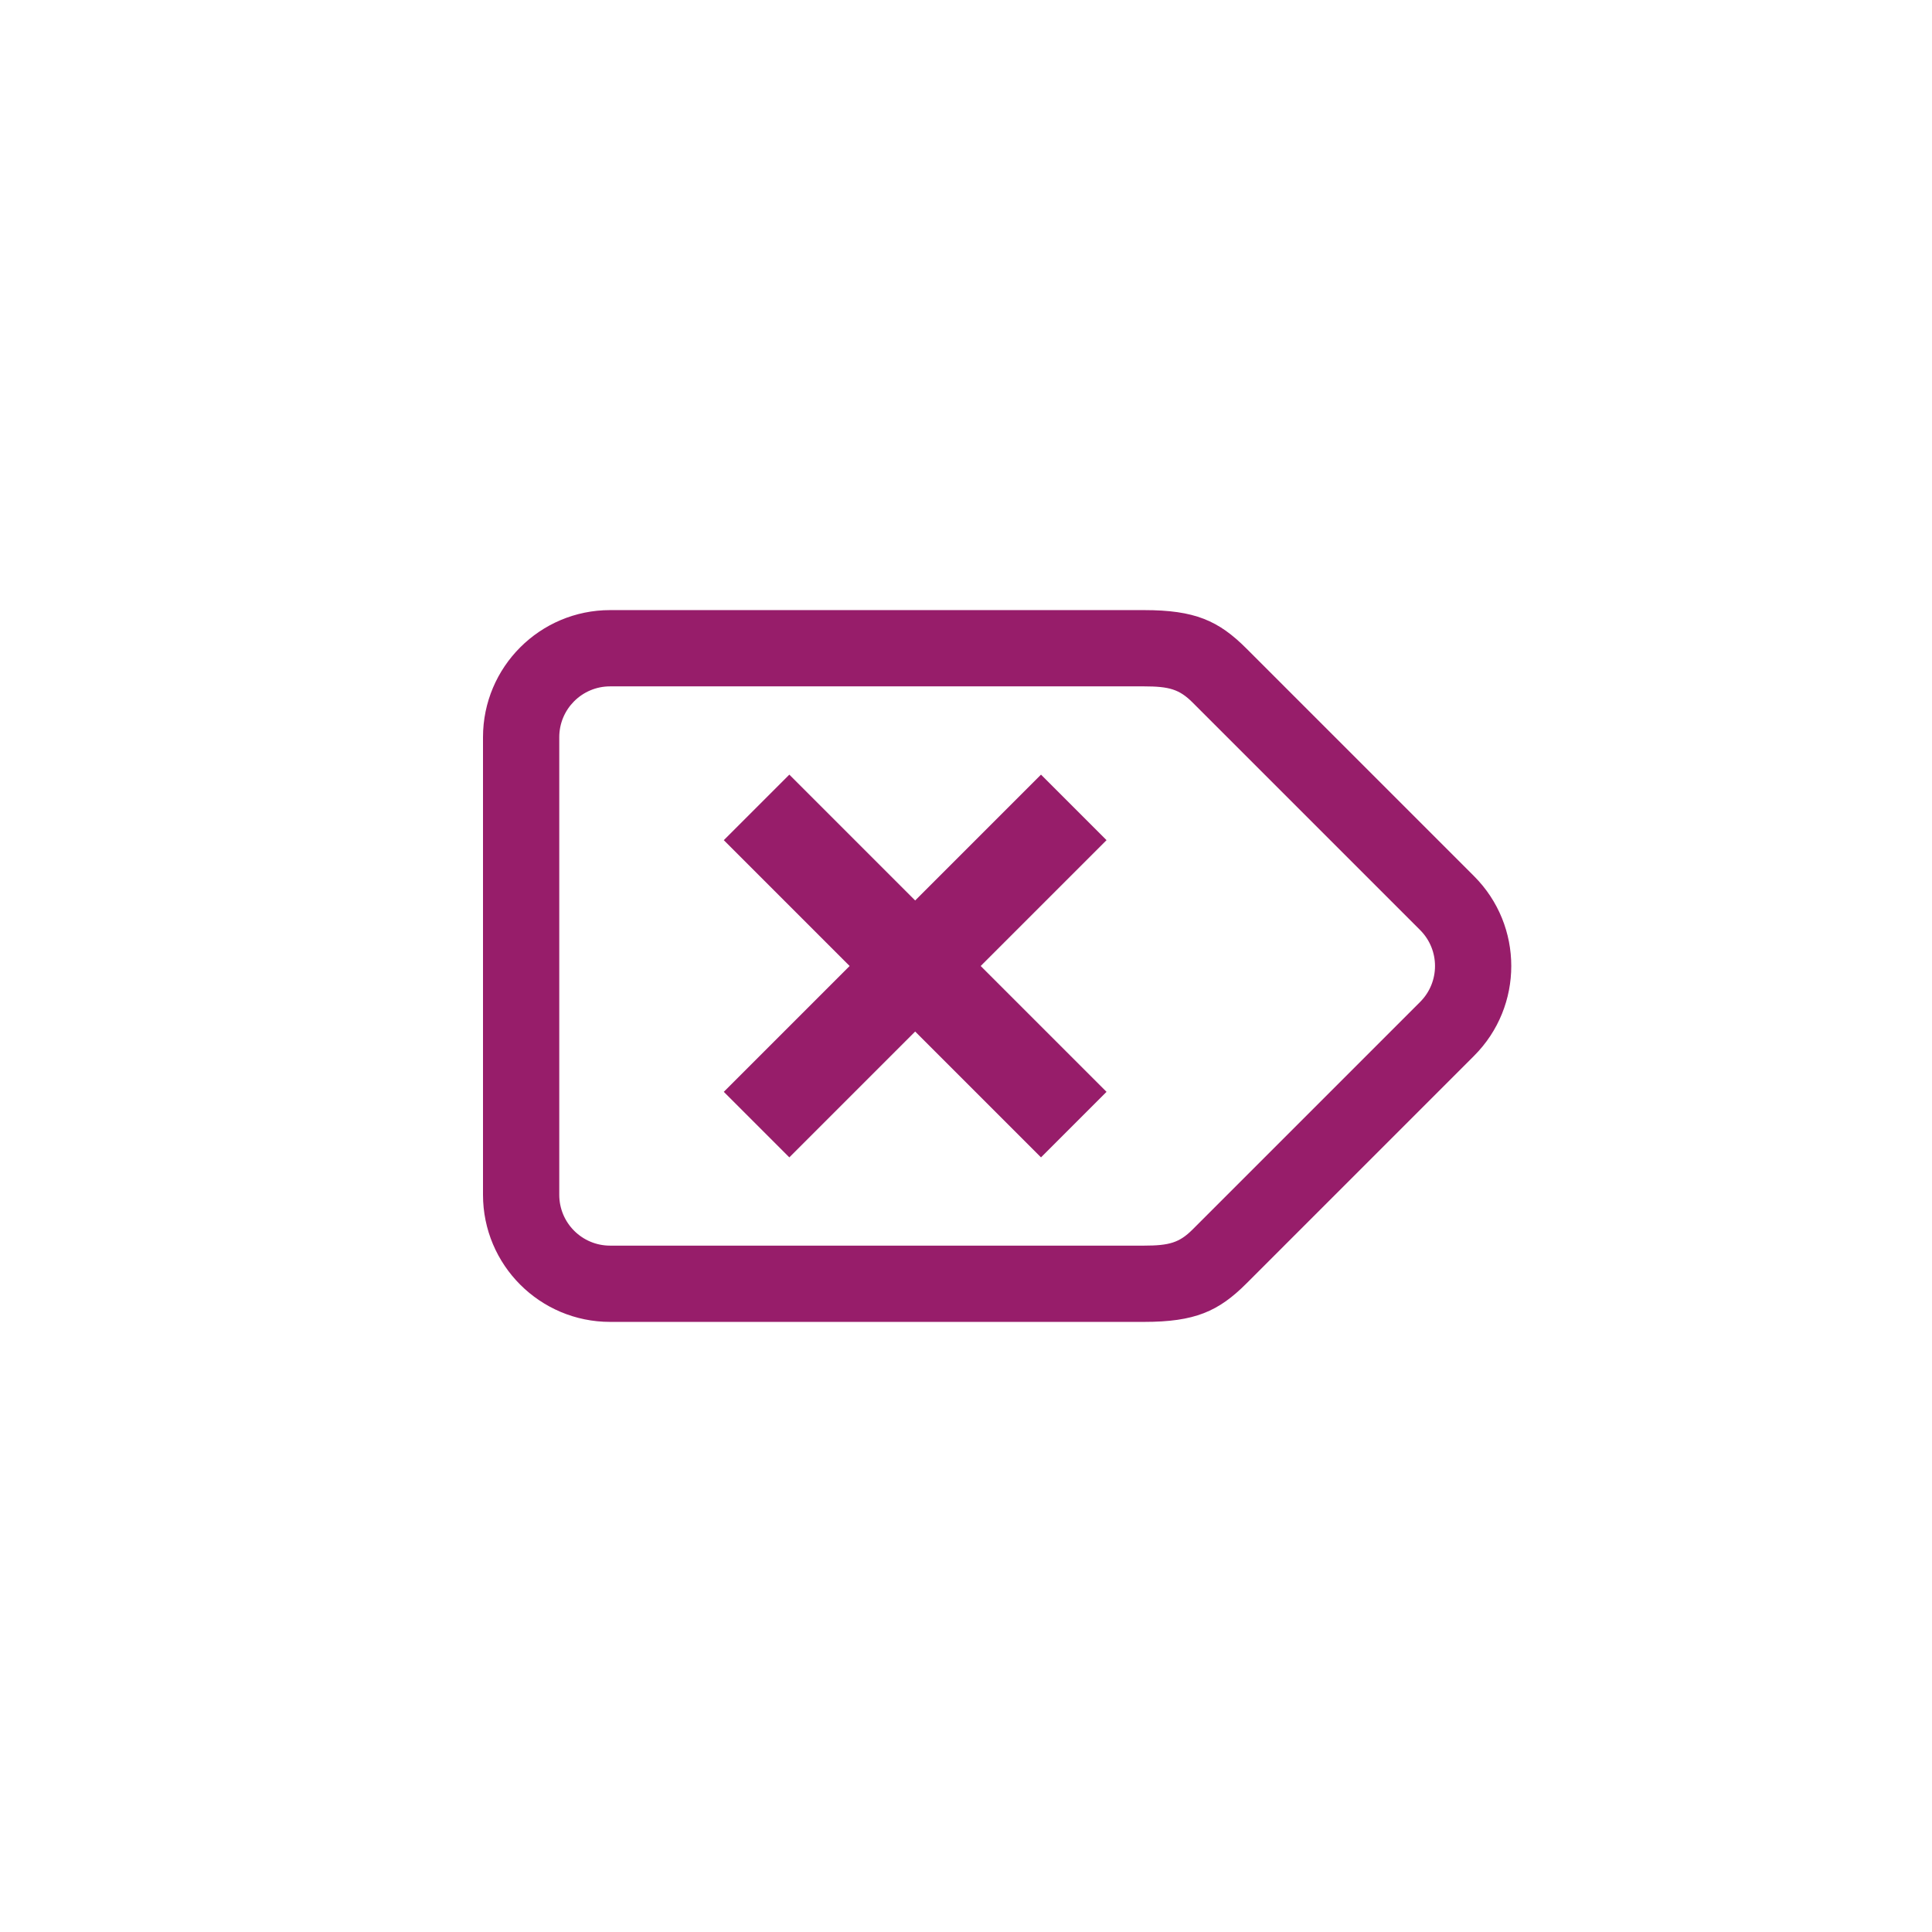 ﻿<?xml version="1.0" encoding="utf-8"?>
<!DOCTYPE svg PUBLIC "-//W3C//DTD SVG 1.1//EN" "http://www.w3.org/Graphics/SVG/1.1/DTD/svg11.dtd">
<svg xmlns="http://www.w3.org/2000/svg" xmlns:xlink="http://www.w3.org/1999/xlink" version="1.1" baseProfile="full" width="76" height="76" viewBox="0 0 76.00 76.00" enable-background="new 0 0 76.00 76.00" xml:space="preserve">
	<path fill="#971D6A" fill-opacity="1" stroke-width="0.2" stroke-linejoin="round" d="M 28.472,42.95L 33.422,38L 28.472,33.05L 31.05,30.472L 36,35.422L 40.95,30.472L 43.528,33.05L 38.578,38L 43.528,42.95L 40.95,45.528L 36,40.578L 31.05,45.528L 28.472,42.95 Z M 57.985,41.535L 49.035,50.485C 47.932,51.589 47,52 45,52L 24,52C 21.239,52 19,49.761 19,47L 19,29C 19,26.239 21.239,24 24,24L 45,24C 47,24 47.932,24.411 49.035,25.515L 57.985,34.465C 59.938,36.417 59.938,39.583 57.985,41.535 Z M 45,49C 46,49 46.395,48.883 46.914,48.364L 55.864,39.414C 56.645,38.633 56.645,37.367 55.864,36.586L 46.914,27.636C 46.395,27.117 46,27 45,27L 24,27C 22.895,27 22,27.895 22,29L 22,47C 22,48.105 22.895,49 24,49L 45,49 Z "/>
</svg>
